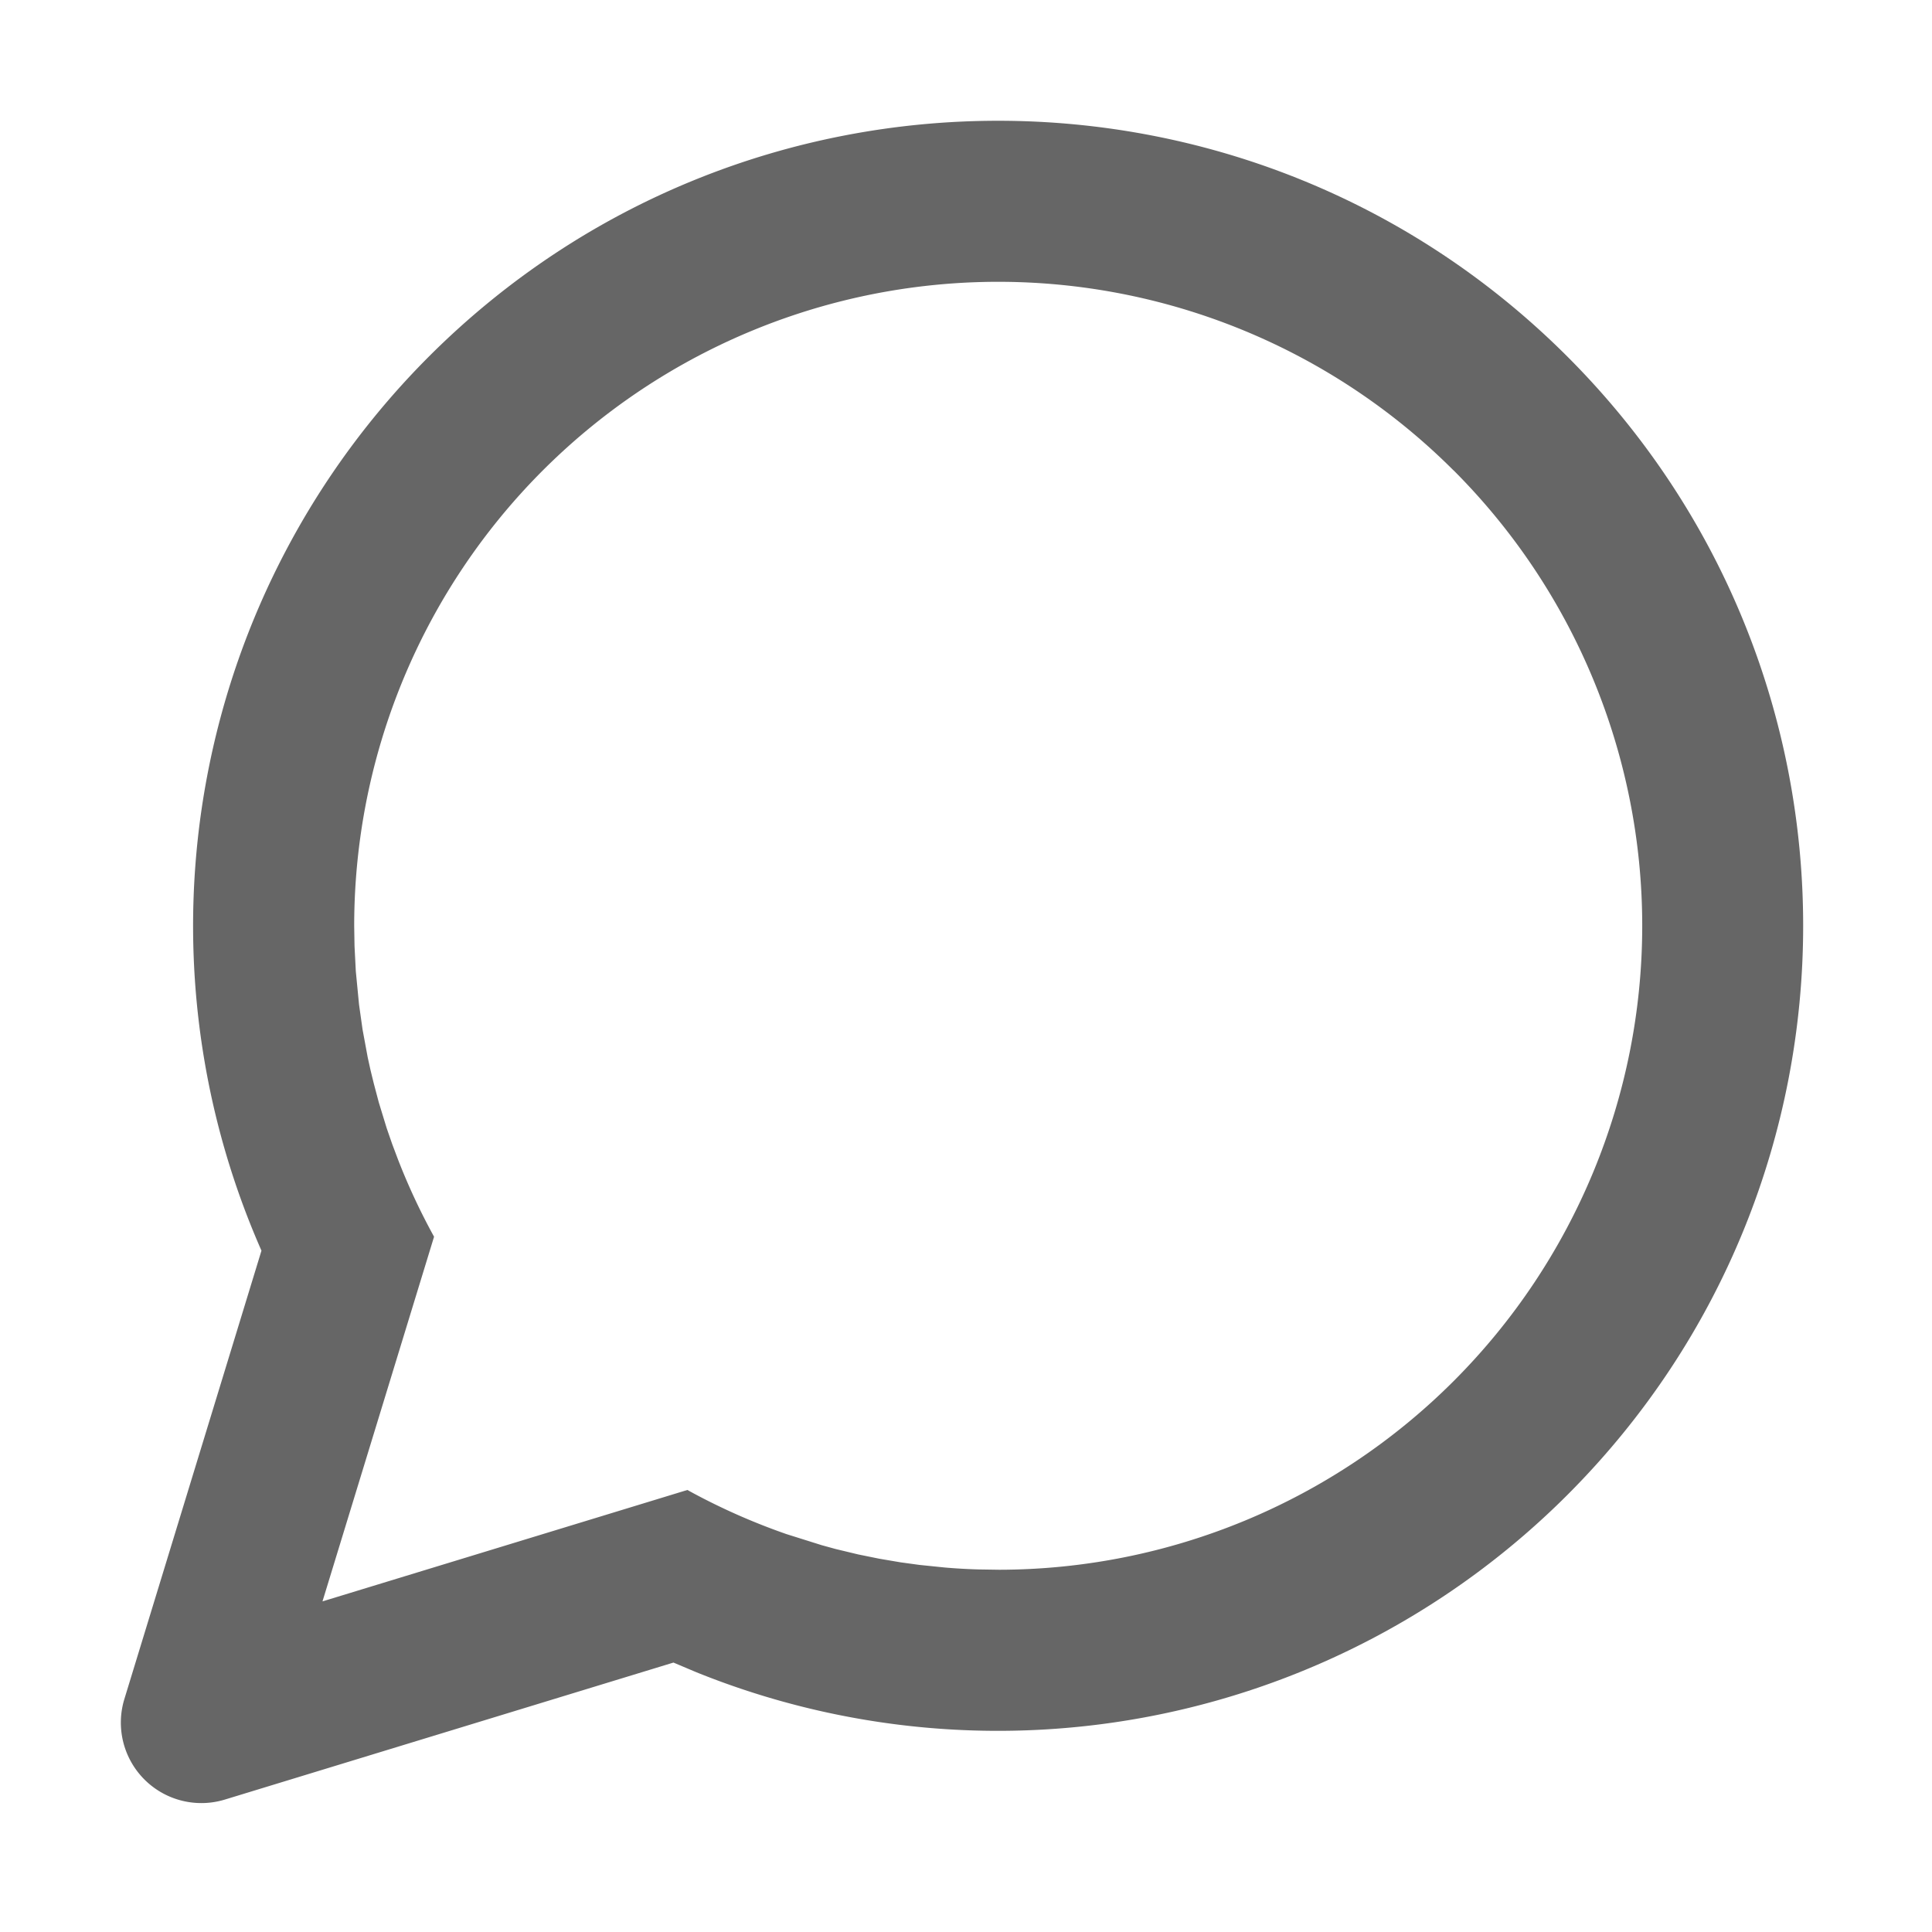 <?xml version="1.0" standalone="no"?><!DOCTYPE svg PUBLIC "-//W3C//DTD SVG 1.1//EN" "http://www.w3.org/Graphics/SVG/1.1/DTD/svg11.dtd"><svg t="1744505899242" class="icon" viewBox="0 0 1024 1024" version="1.1" xmlns="http://www.w3.org/2000/svg" p-id="3681" xmlns:xlink="http://www.w3.org/1999/xlink" width="200" height="200"><path d="M830.72 188.971c166.656 166.613 166.656 436.779 0 603.392A426.795 426.795 0 0 1 369.067 886.315l-12.117-5.12-237.781 72.619a42.667 42.667 0 0 1-53.248-53.291l72.661-237.653A426.837 426.837 0 0 1 227.328 188.971C393.941 22.357 664.107 22.357 830.72 188.971z m-60.331 60.331A341.333 341.333 0 0 0 187.733 490.965l0.171 10.453 0.683 13.355 1.707 17.664 1.877 13.269 2.731 14.763 1.536 6.955 1.707 6.955 2.645 9.984 4.181 13.653 2.901 8.363 3.115 8.277c5.419 13.952 11.776 27.563 19.072 40.832l-59.136 193.28 193.408-59.051c16.939 9.344 34.475 17.109 52.48 23.381l18.731 5.888 7.296 2.005 12.075 2.901 11.136 2.261 11.307 1.92 9.984 1.365 13.312 1.365c5.888 0.512 11.819 0.853 17.707 1.024l11.093 0.171a341.333 341.333 0 0 0 240.981-582.699z" fill="#666666" p-id="3682"></path></svg>